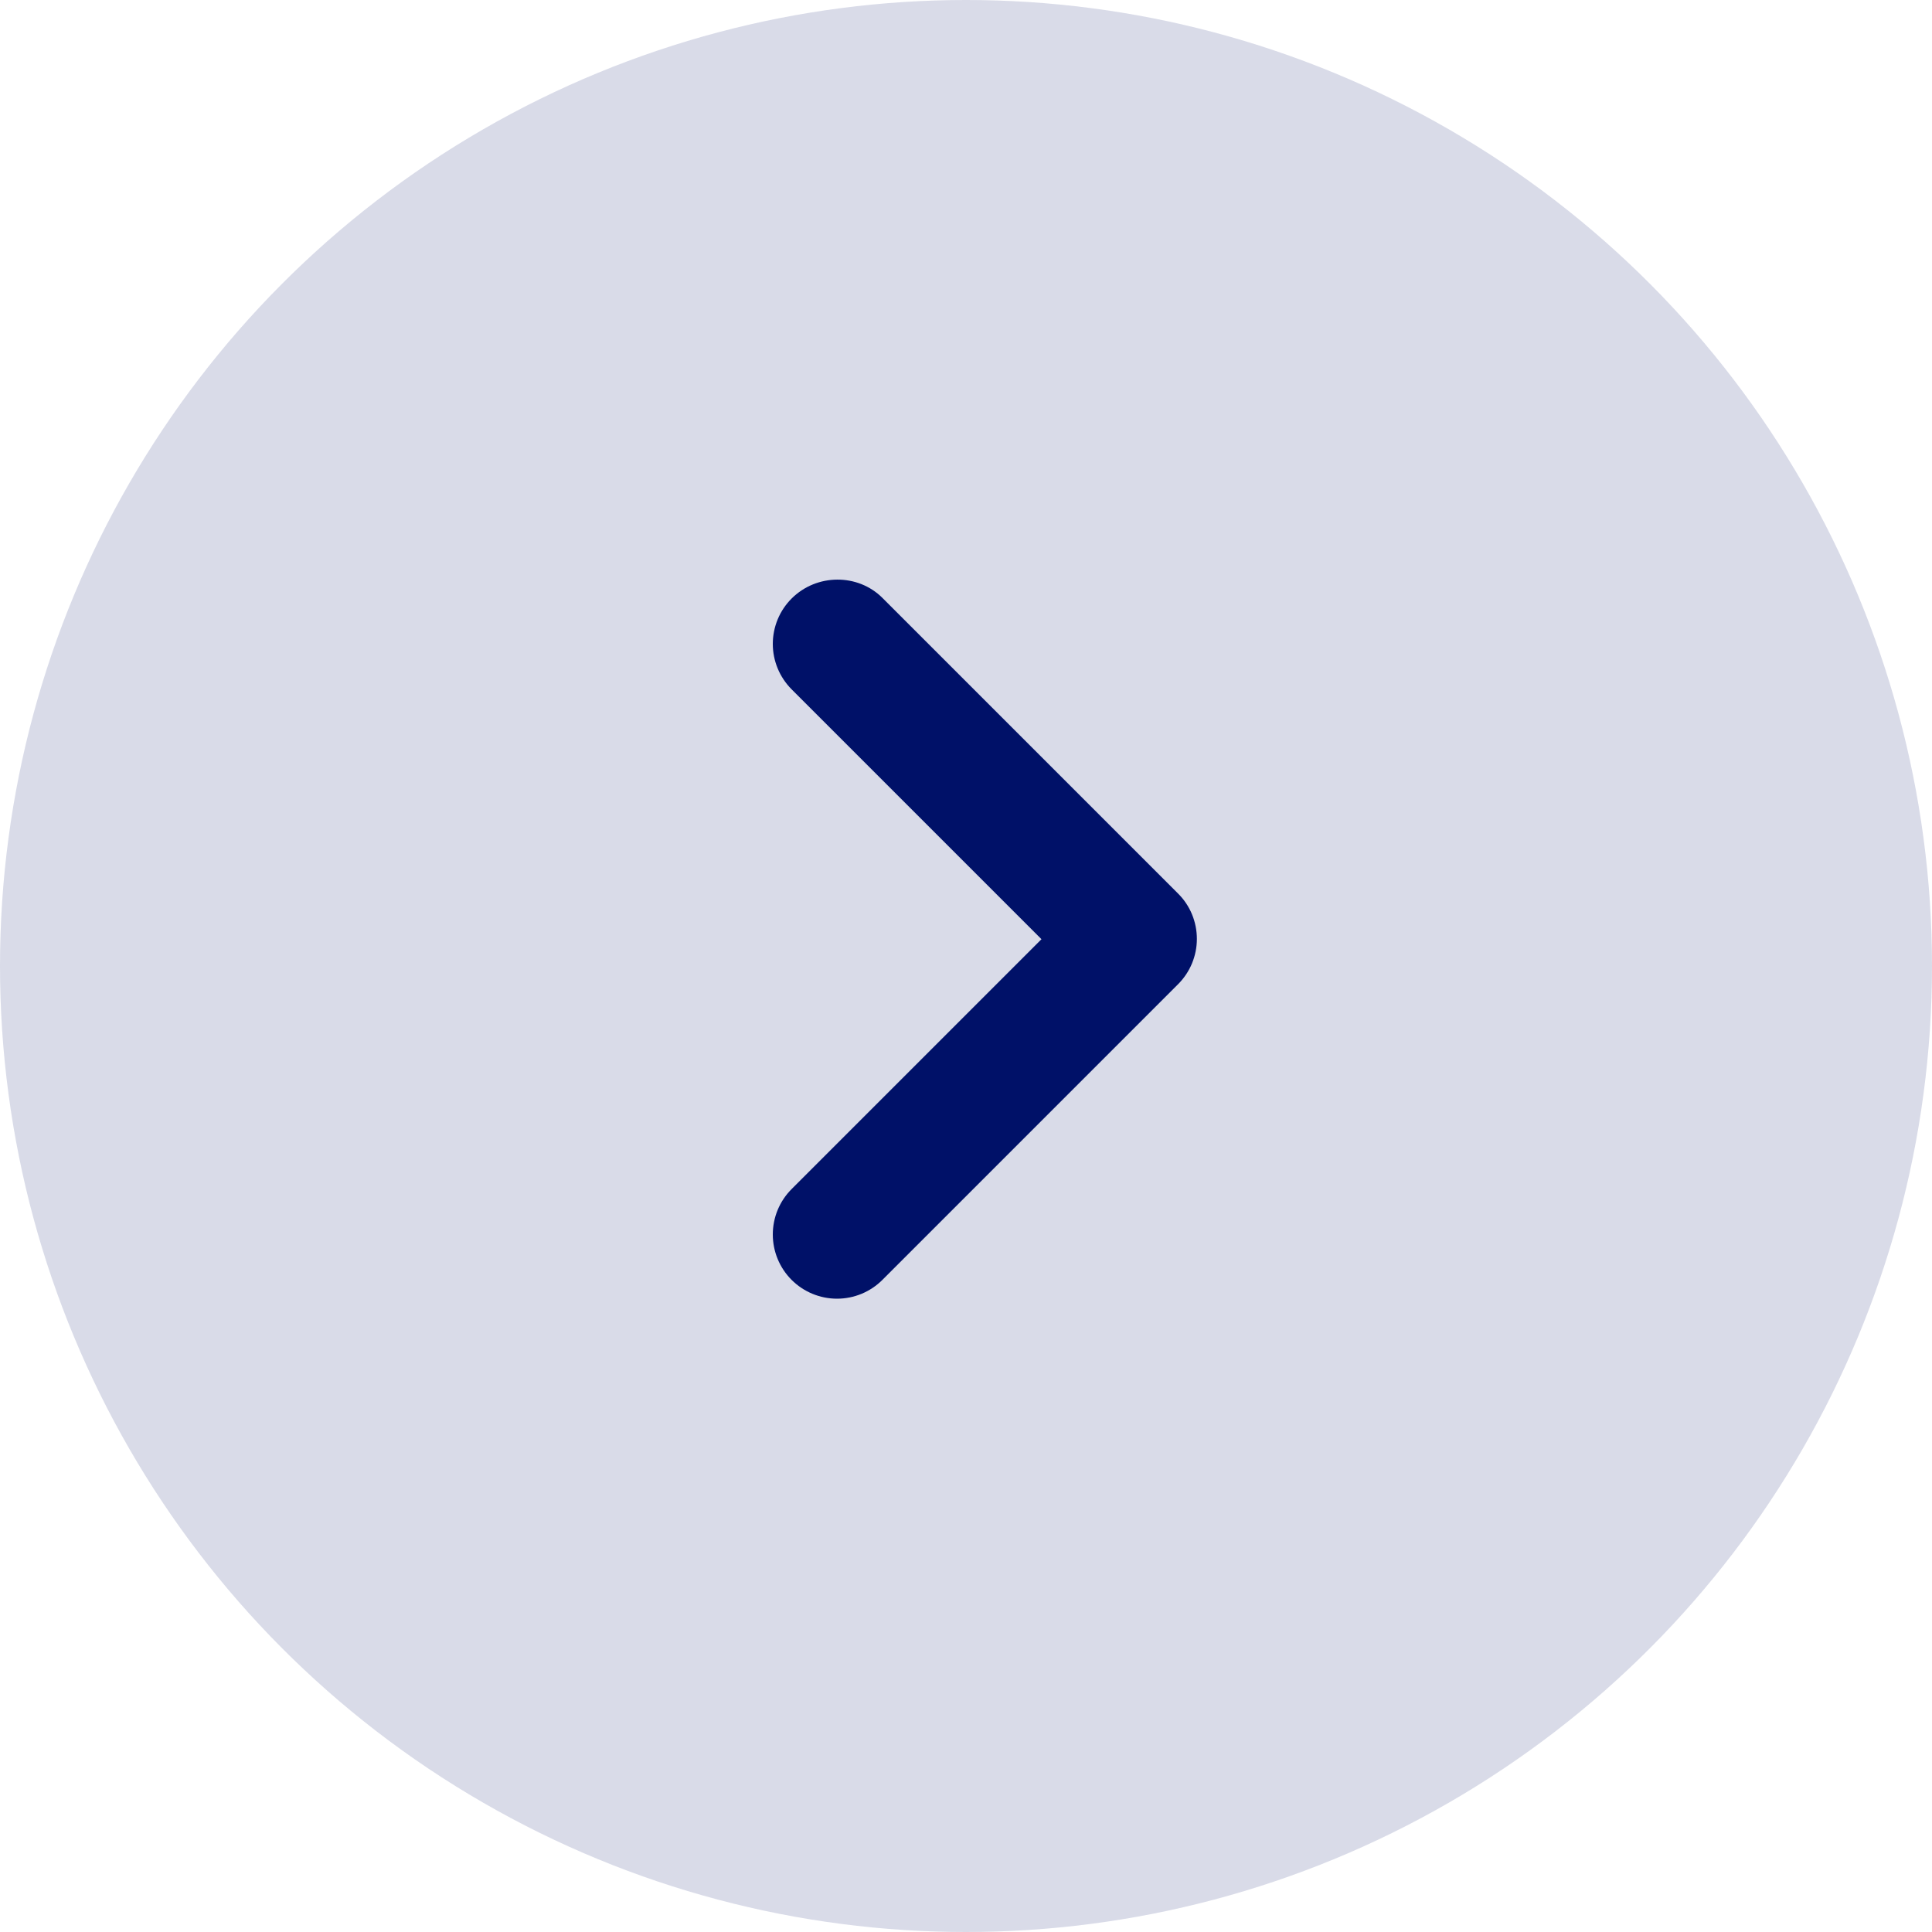 <svg width="30" height="30" viewBox="0 0 30 30" fill="none" xmlns="http://www.w3.org/2000/svg">
<path d="M12.292 9.294C12.2 9.386 12.126 9.496 12.076 9.617C12.026 9.738 12 9.868 12 9.999C12 10.13 12.026 10.259 12.076 10.38C12.126 10.501 12.2 10.611 12.292 10.704L16.172 14.584L12.292 18.464C12.105 18.651 12 18.904 12 19.169C12 19.433 12.105 19.687 12.292 19.874C12.479 20.061 12.733 20.166 12.997 20.166C13.262 20.166 13.515 20.061 13.702 19.874L18.292 15.284C18.385 15.191 18.459 15.081 18.509 14.96C18.559 14.839 18.585 14.71 18.585 14.579C18.585 14.448 18.559 14.318 18.509 14.197C18.459 14.076 18.385 13.966 18.292 13.874L13.702 9.284C13.322 8.904 12.682 8.904 12.292 9.294Z" fill="#001269"/>
<circle cx="15" cy="15" r="15" fill="#001269" fill-opacity="0.15"/>
</svg>
